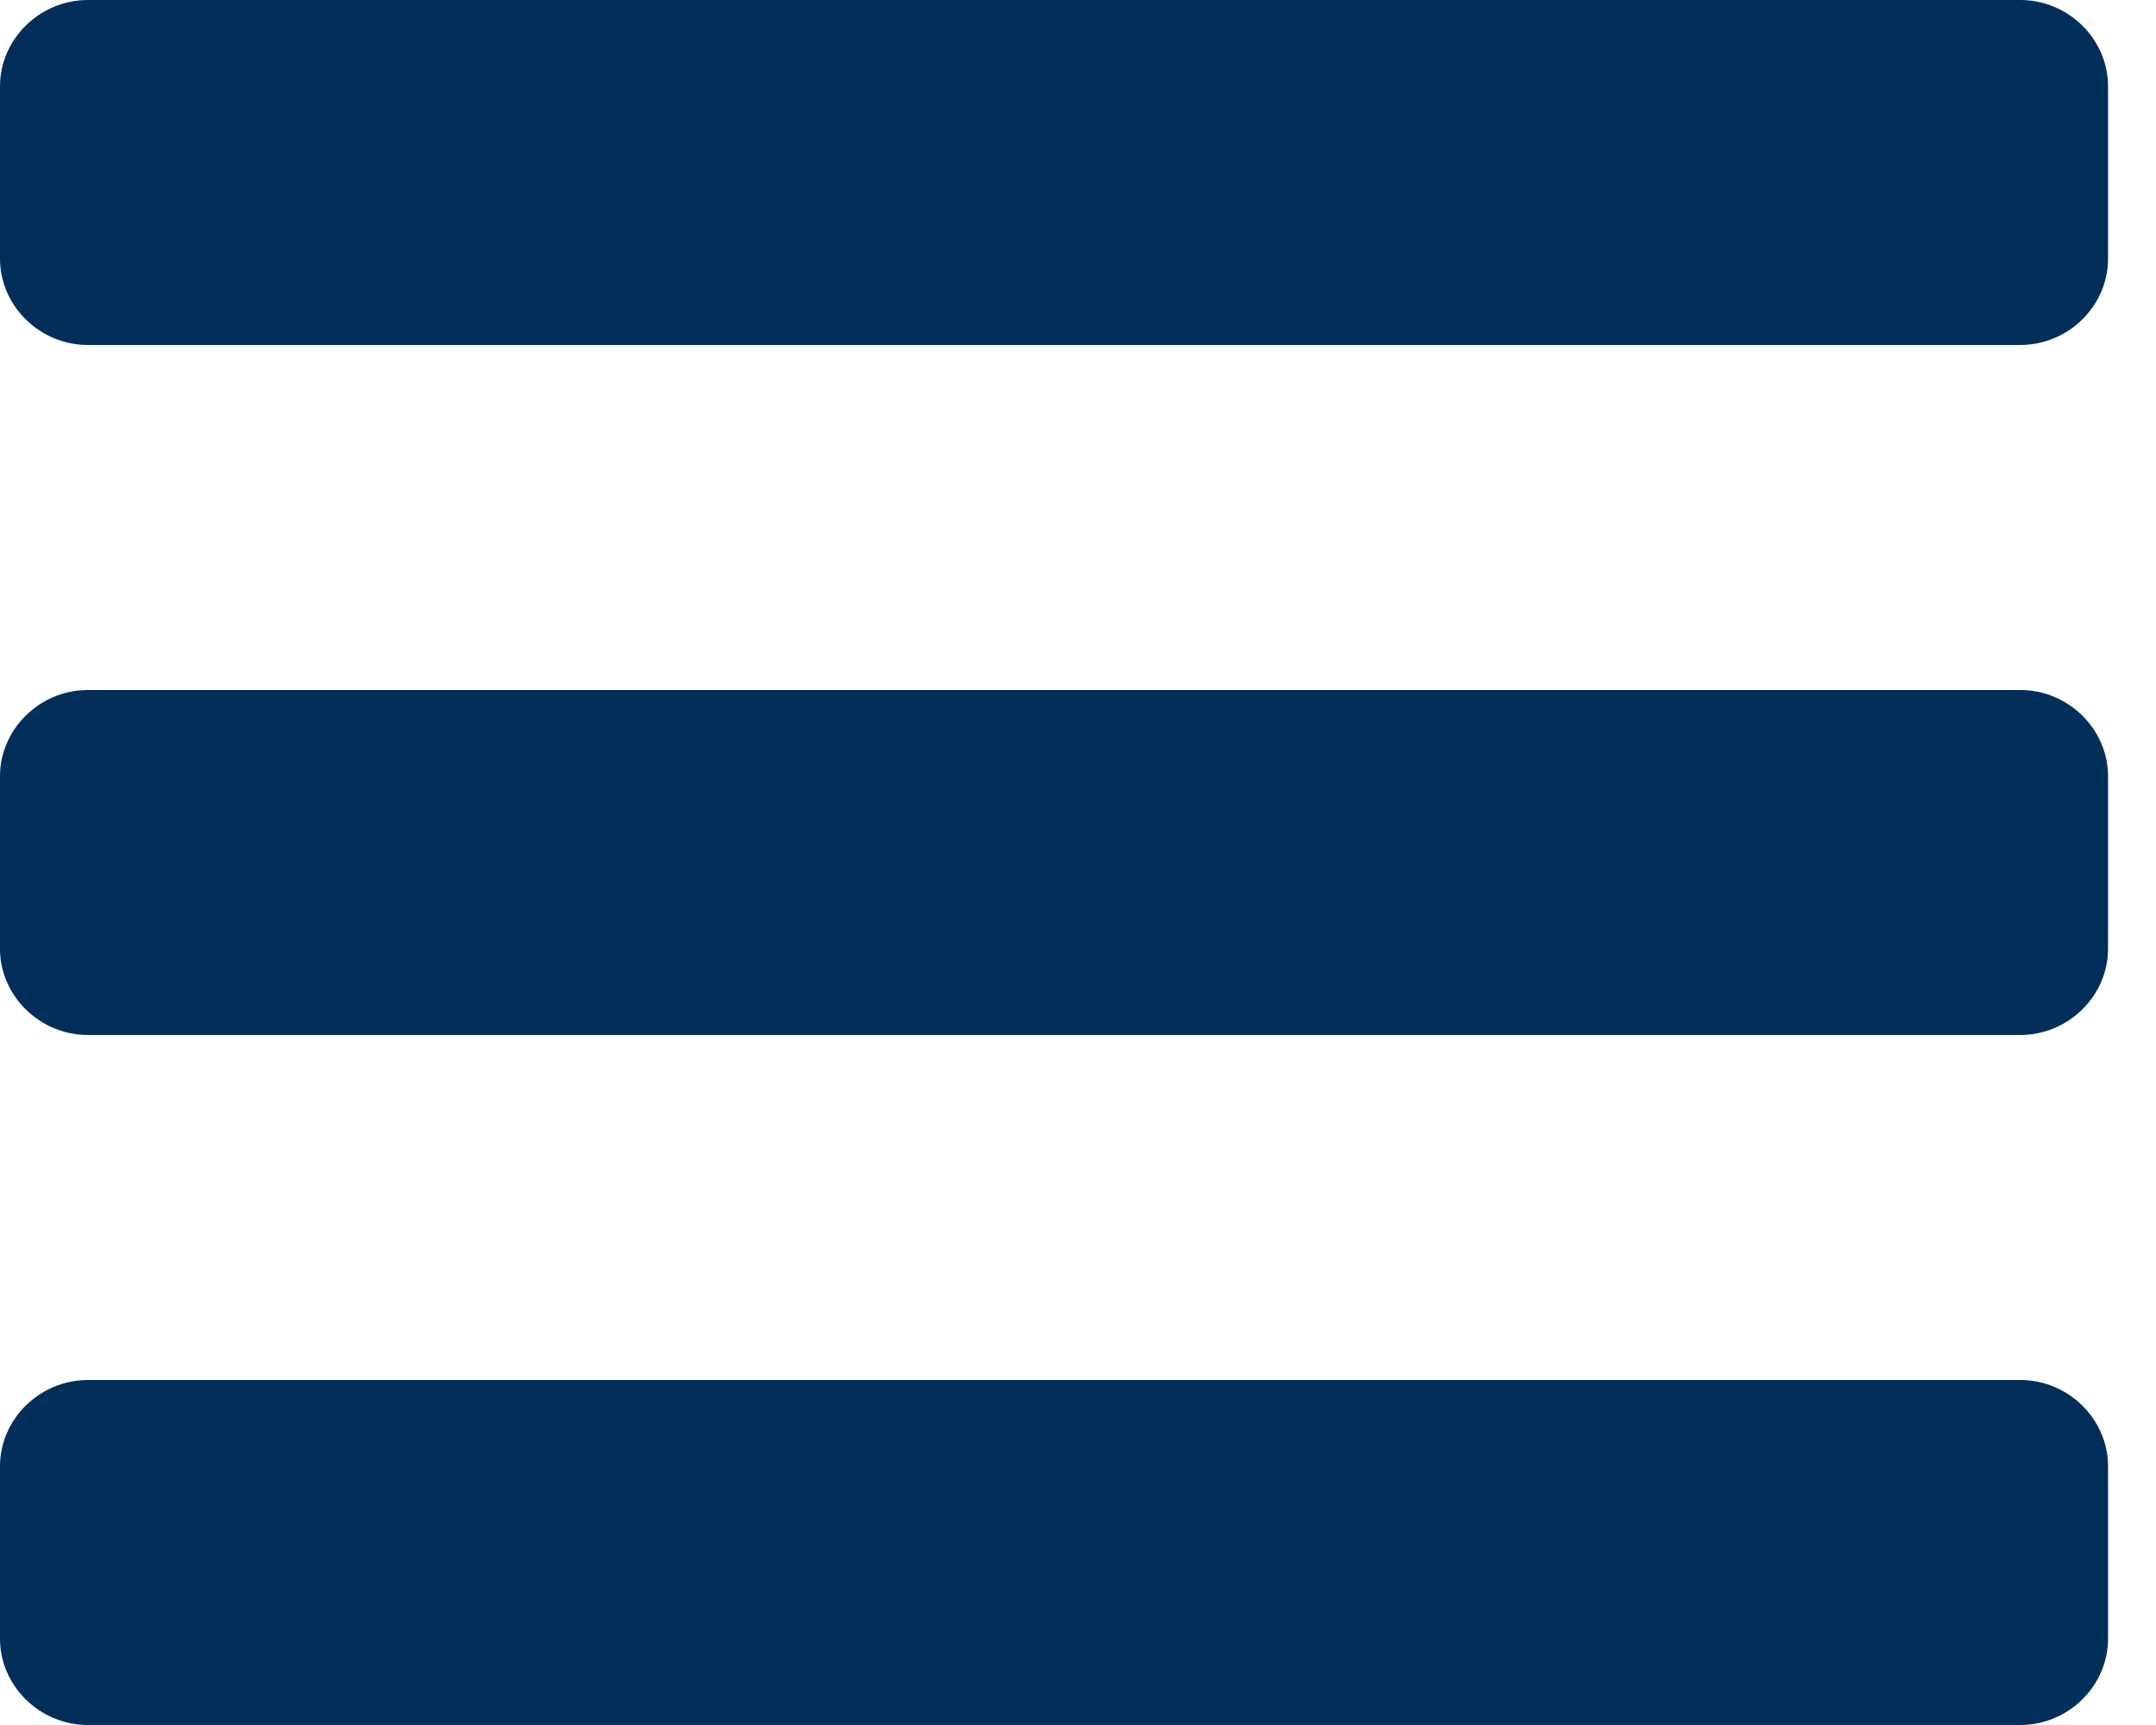 <svg width="25" height="20" viewBox="0 0 25 20" fill="none" xmlns="http://www.w3.org/2000/svg">
<path d="M24.444 17C24.444 16.453 23.983 16 23.426 16H1.019C0.462 16 0 16.453 0 17V19C0 19.547 0.462 20 1.019 20H23.426C23.983 20 24.444 19.547 24.444 19V17ZM24.444 9C24.444 8.453 23.983 8 23.426 8H1.019C0.462 8 0 8.453 0 9V11C0 11.547 0.462 12 1.019 12H23.426C23.983 12 24.444 11.547 24.444 11V9ZM24.444 1C24.444 0.453 23.983 0 23.426 0H1.019C0.462 0 0 0.453 0 1V3C0 3.547 0.462 4 1.019 4H23.426C23.983 4 24.444 3.547 24.444 3V1Z" fill="#012F59"/>
</svg>
